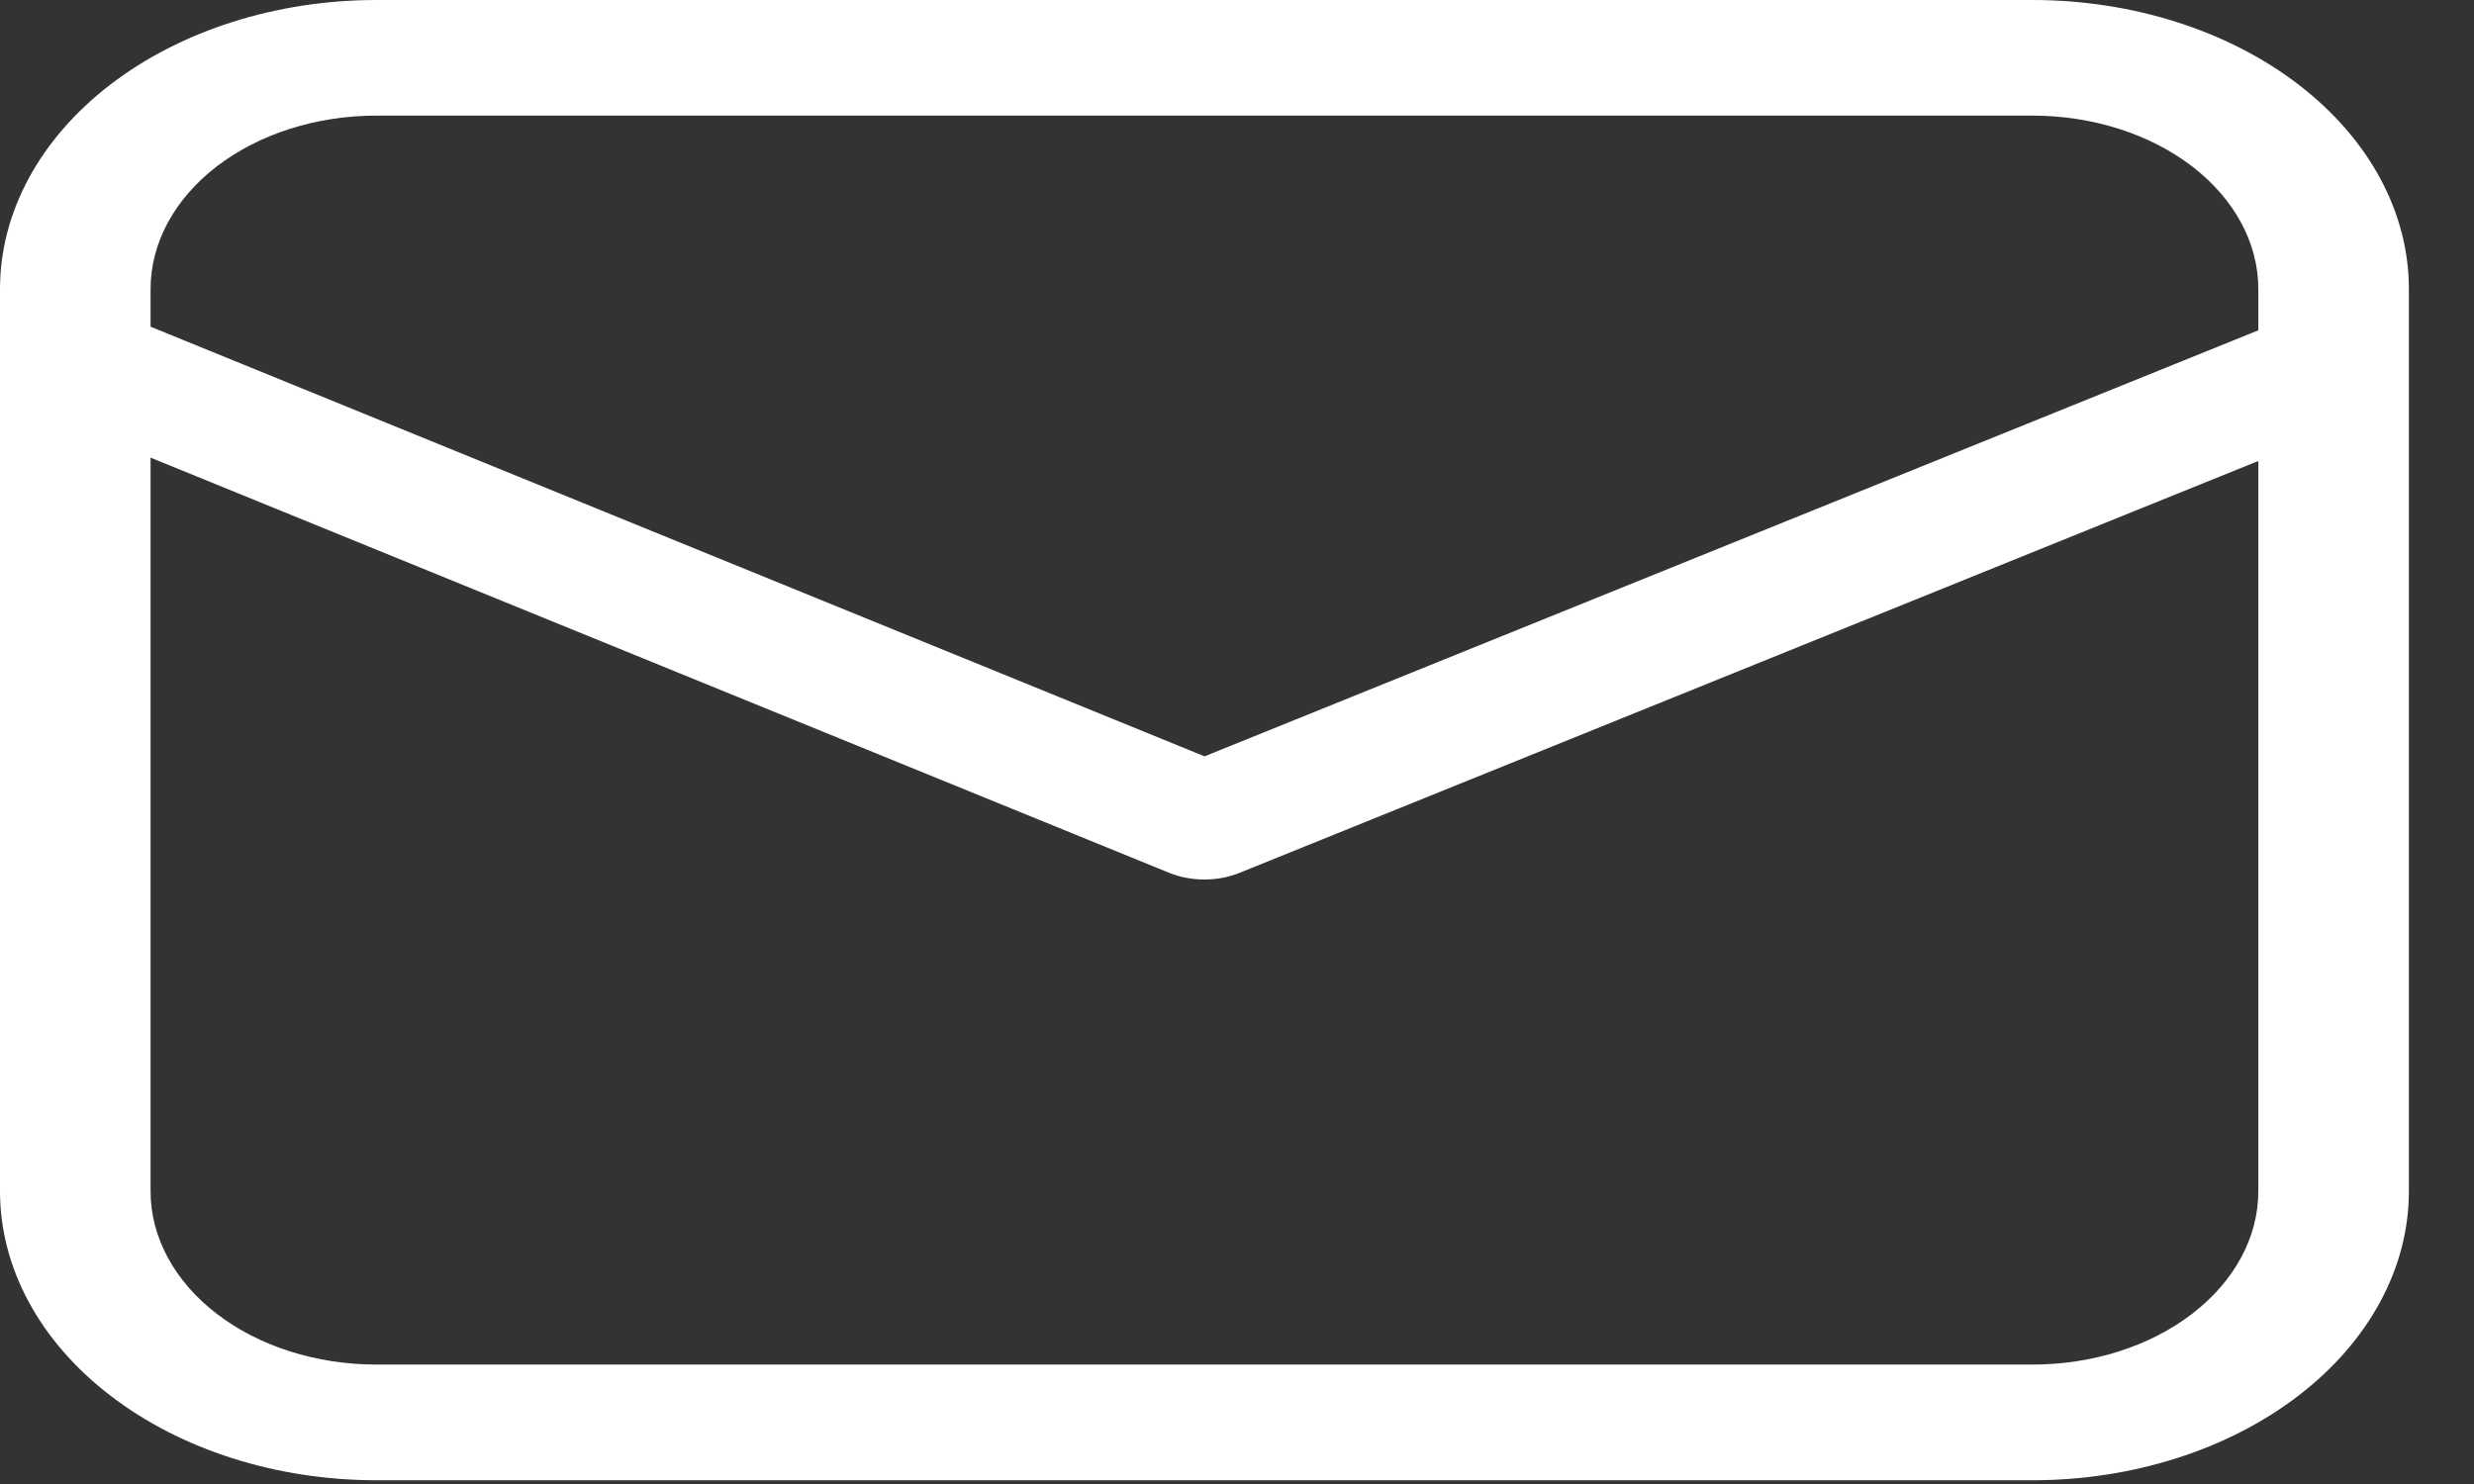 <svg width="35" height="21" viewBox="0 0 35 21" fill="none" xmlns="http://www.w3.org/2000/svg">
<rect x="0" y="0" width="35" height="21" fill="#333333" stroke="none"/>
<path d="M5.325 0C3.913 0 2.558 0.431 1.56 1.198C0.561 1.966 0 3.006 0 4.091V16.856C0 17.941 0.561 18.981 1.56 19.748C2.558 20.516 3.913 20.947 5.325 20.947H28.754C30.166 20.947 31.52 20.516 32.519 19.748C33.518 18.981 34.079 17.941 34.079 16.856V4.091C34.079 3.006 33.518 1.966 32.519 1.198C31.52 0.431 30.166 0 28.754 0H5.325ZM2.13 4.091C2.13 3.44 2.467 2.816 3.066 2.355C3.665 1.895 4.477 1.636 5.325 1.636H28.754C29.601 1.636 30.414 1.895 31.013 2.355C31.612 2.816 31.949 3.44 31.949 4.091V4.674L17.041 10.703L2.13 4.623V4.091ZM2.13 6.476L16.54 12.351C16.693 12.413 16.864 12.446 17.037 12.446C17.211 12.446 17.382 12.414 17.535 12.352L31.949 6.523V16.856C31.949 17.507 31.612 18.131 31.013 18.591C30.414 19.052 29.601 19.31 28.754 19.31H5.325C4.477 19.31 3.665 19.052 3.066 18.591C2.467 18.131 2.13 17.507 2.13 16.856V6.476Z" fill="white"/>
</svg>
